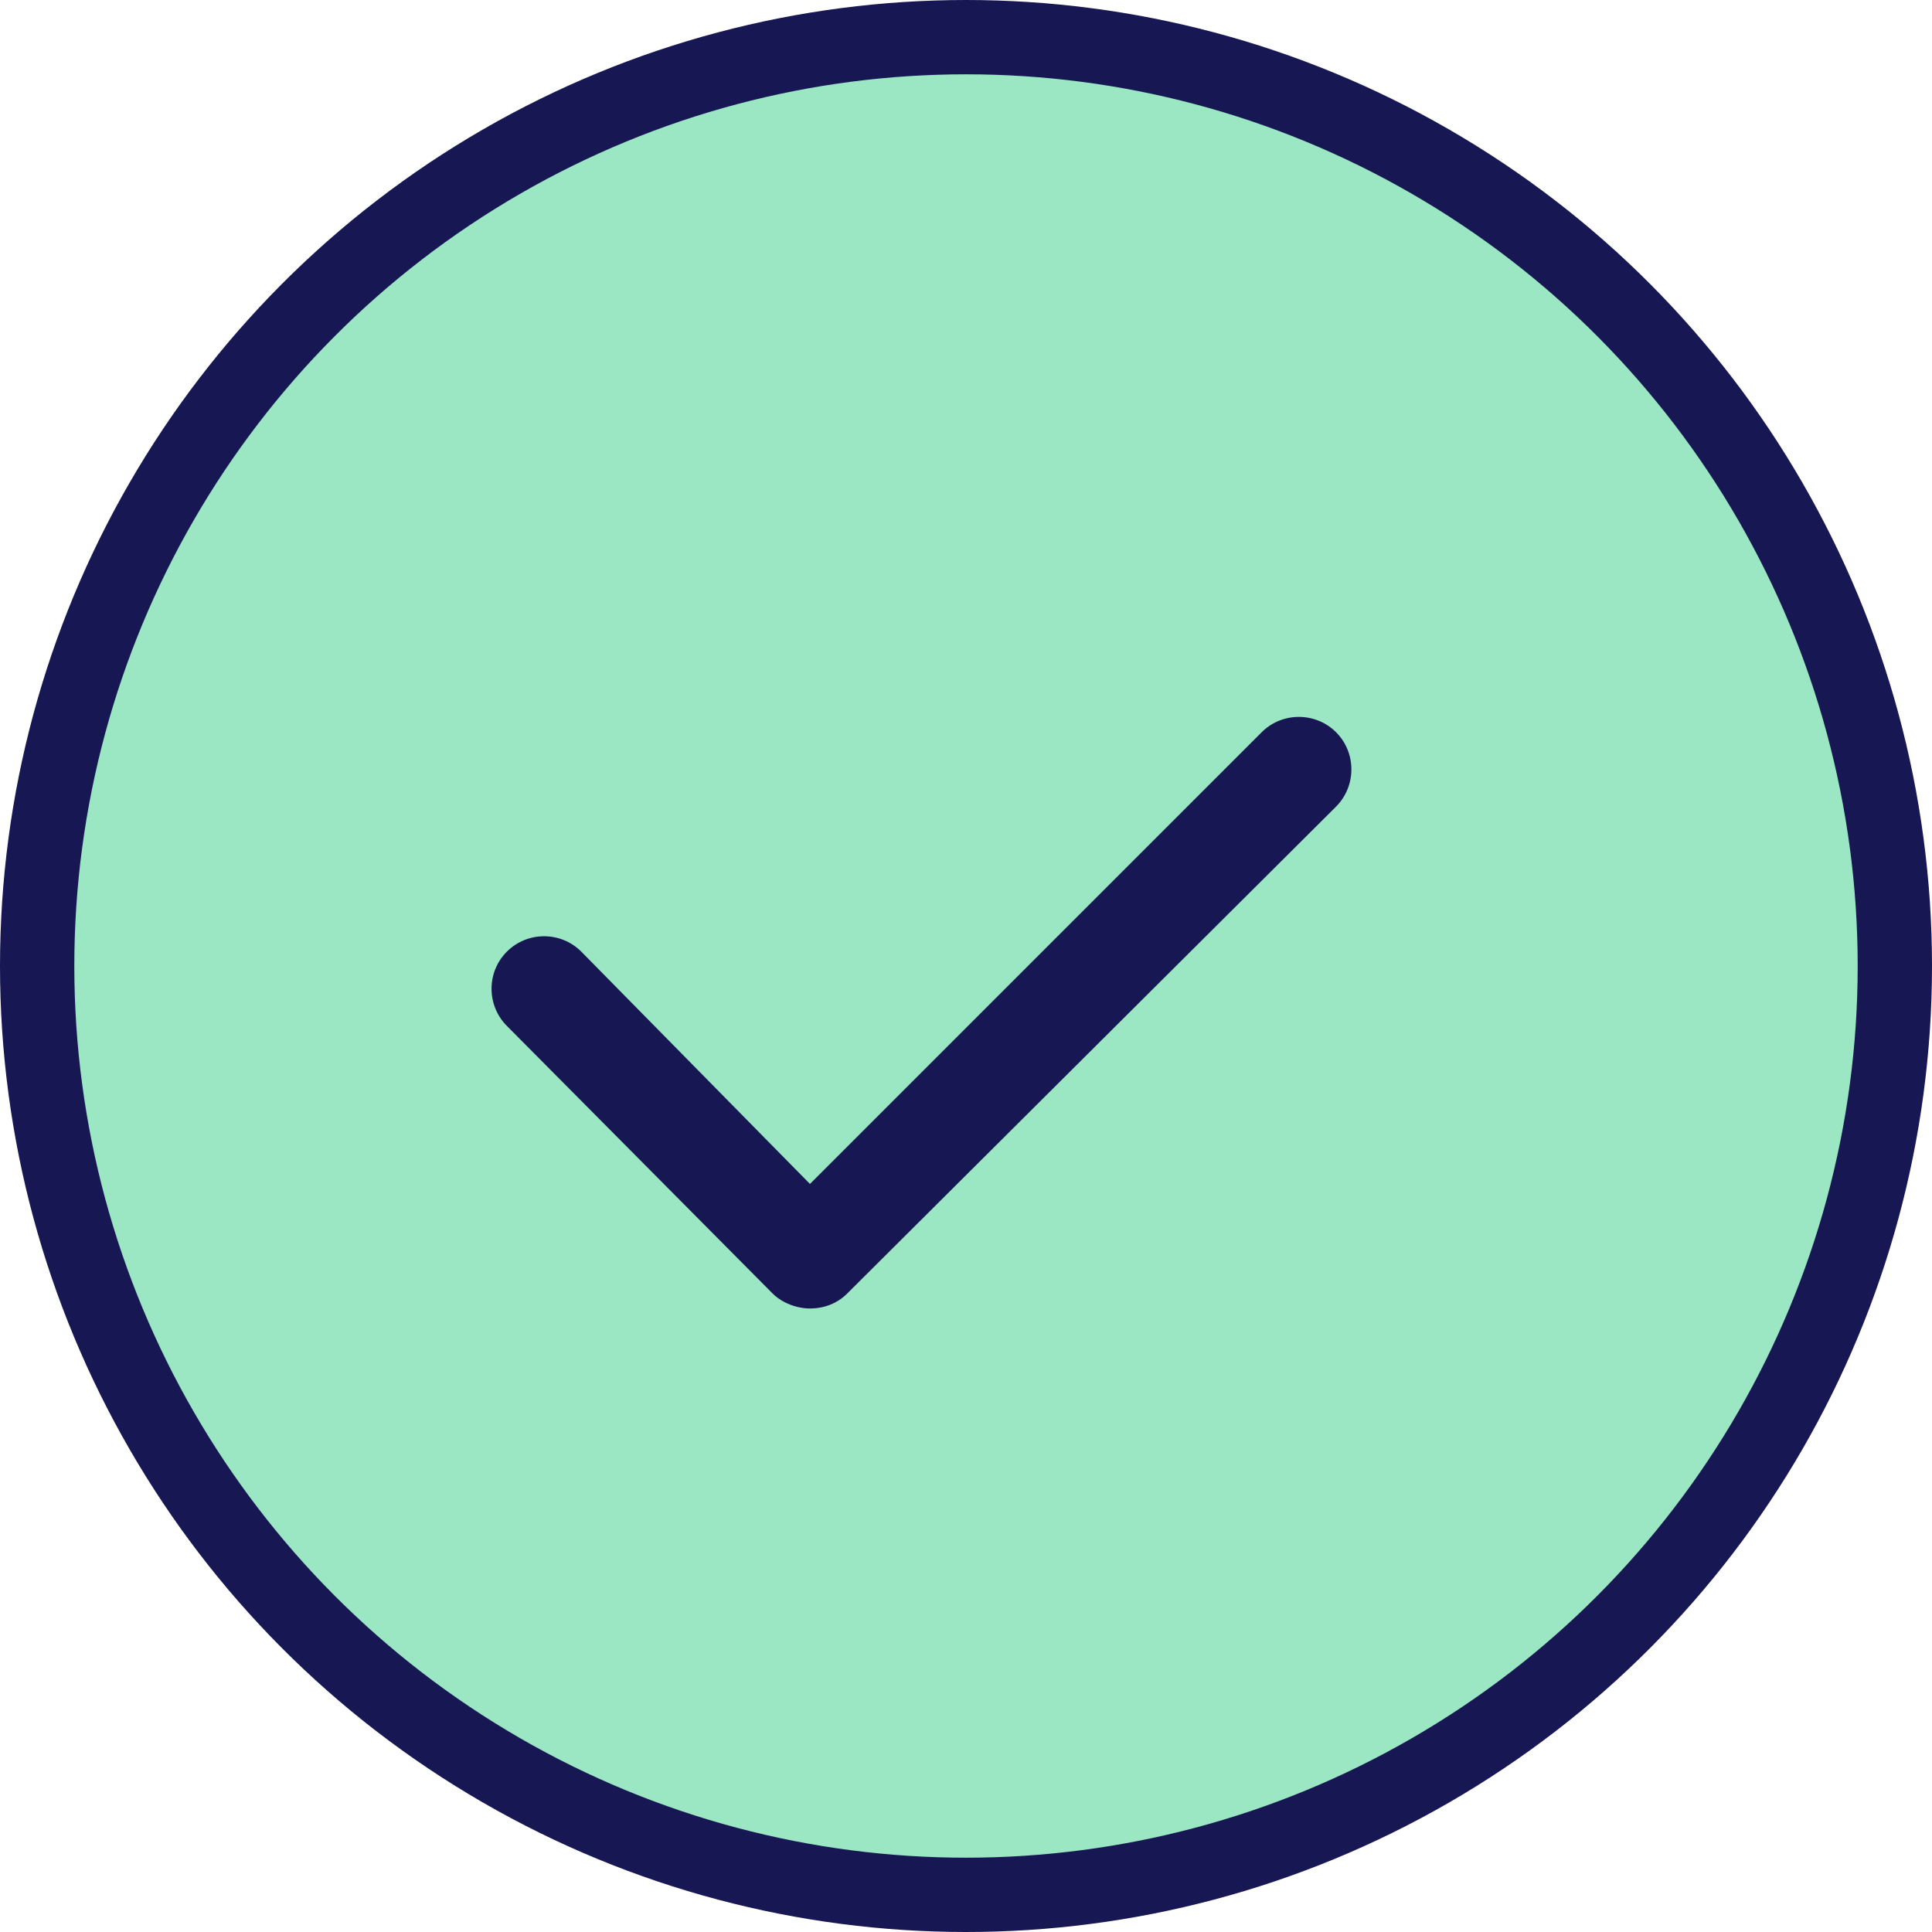 <svg width="26" height="26" viewBox="0 0 26 26" fill="none" xmlns="http://www.w3.org/2000/svg">
<circle cx="13" cy="13" r="12.5" fill="#9BE7C4" stroke="#171753"/>
<path d="M10.9 17.609C10.724 17.609 10.524 17.534 10.399 17.409L6.822 13.807C6.546 13.531 6.546 13.081 6.822 12.806C7.097 12.531 7.547 12.531 7.822 12.806L10.9 15.933L16.979 9.854C17.254 9.579 17.704 9.579 17.98 9.854C18.255 10.129 18.255 10.579 17.98 10.855L11.4 17.409C11.275 17.534 11.1 17.609 10.9 17.609Z" fill="#171753"/>
</svg>
